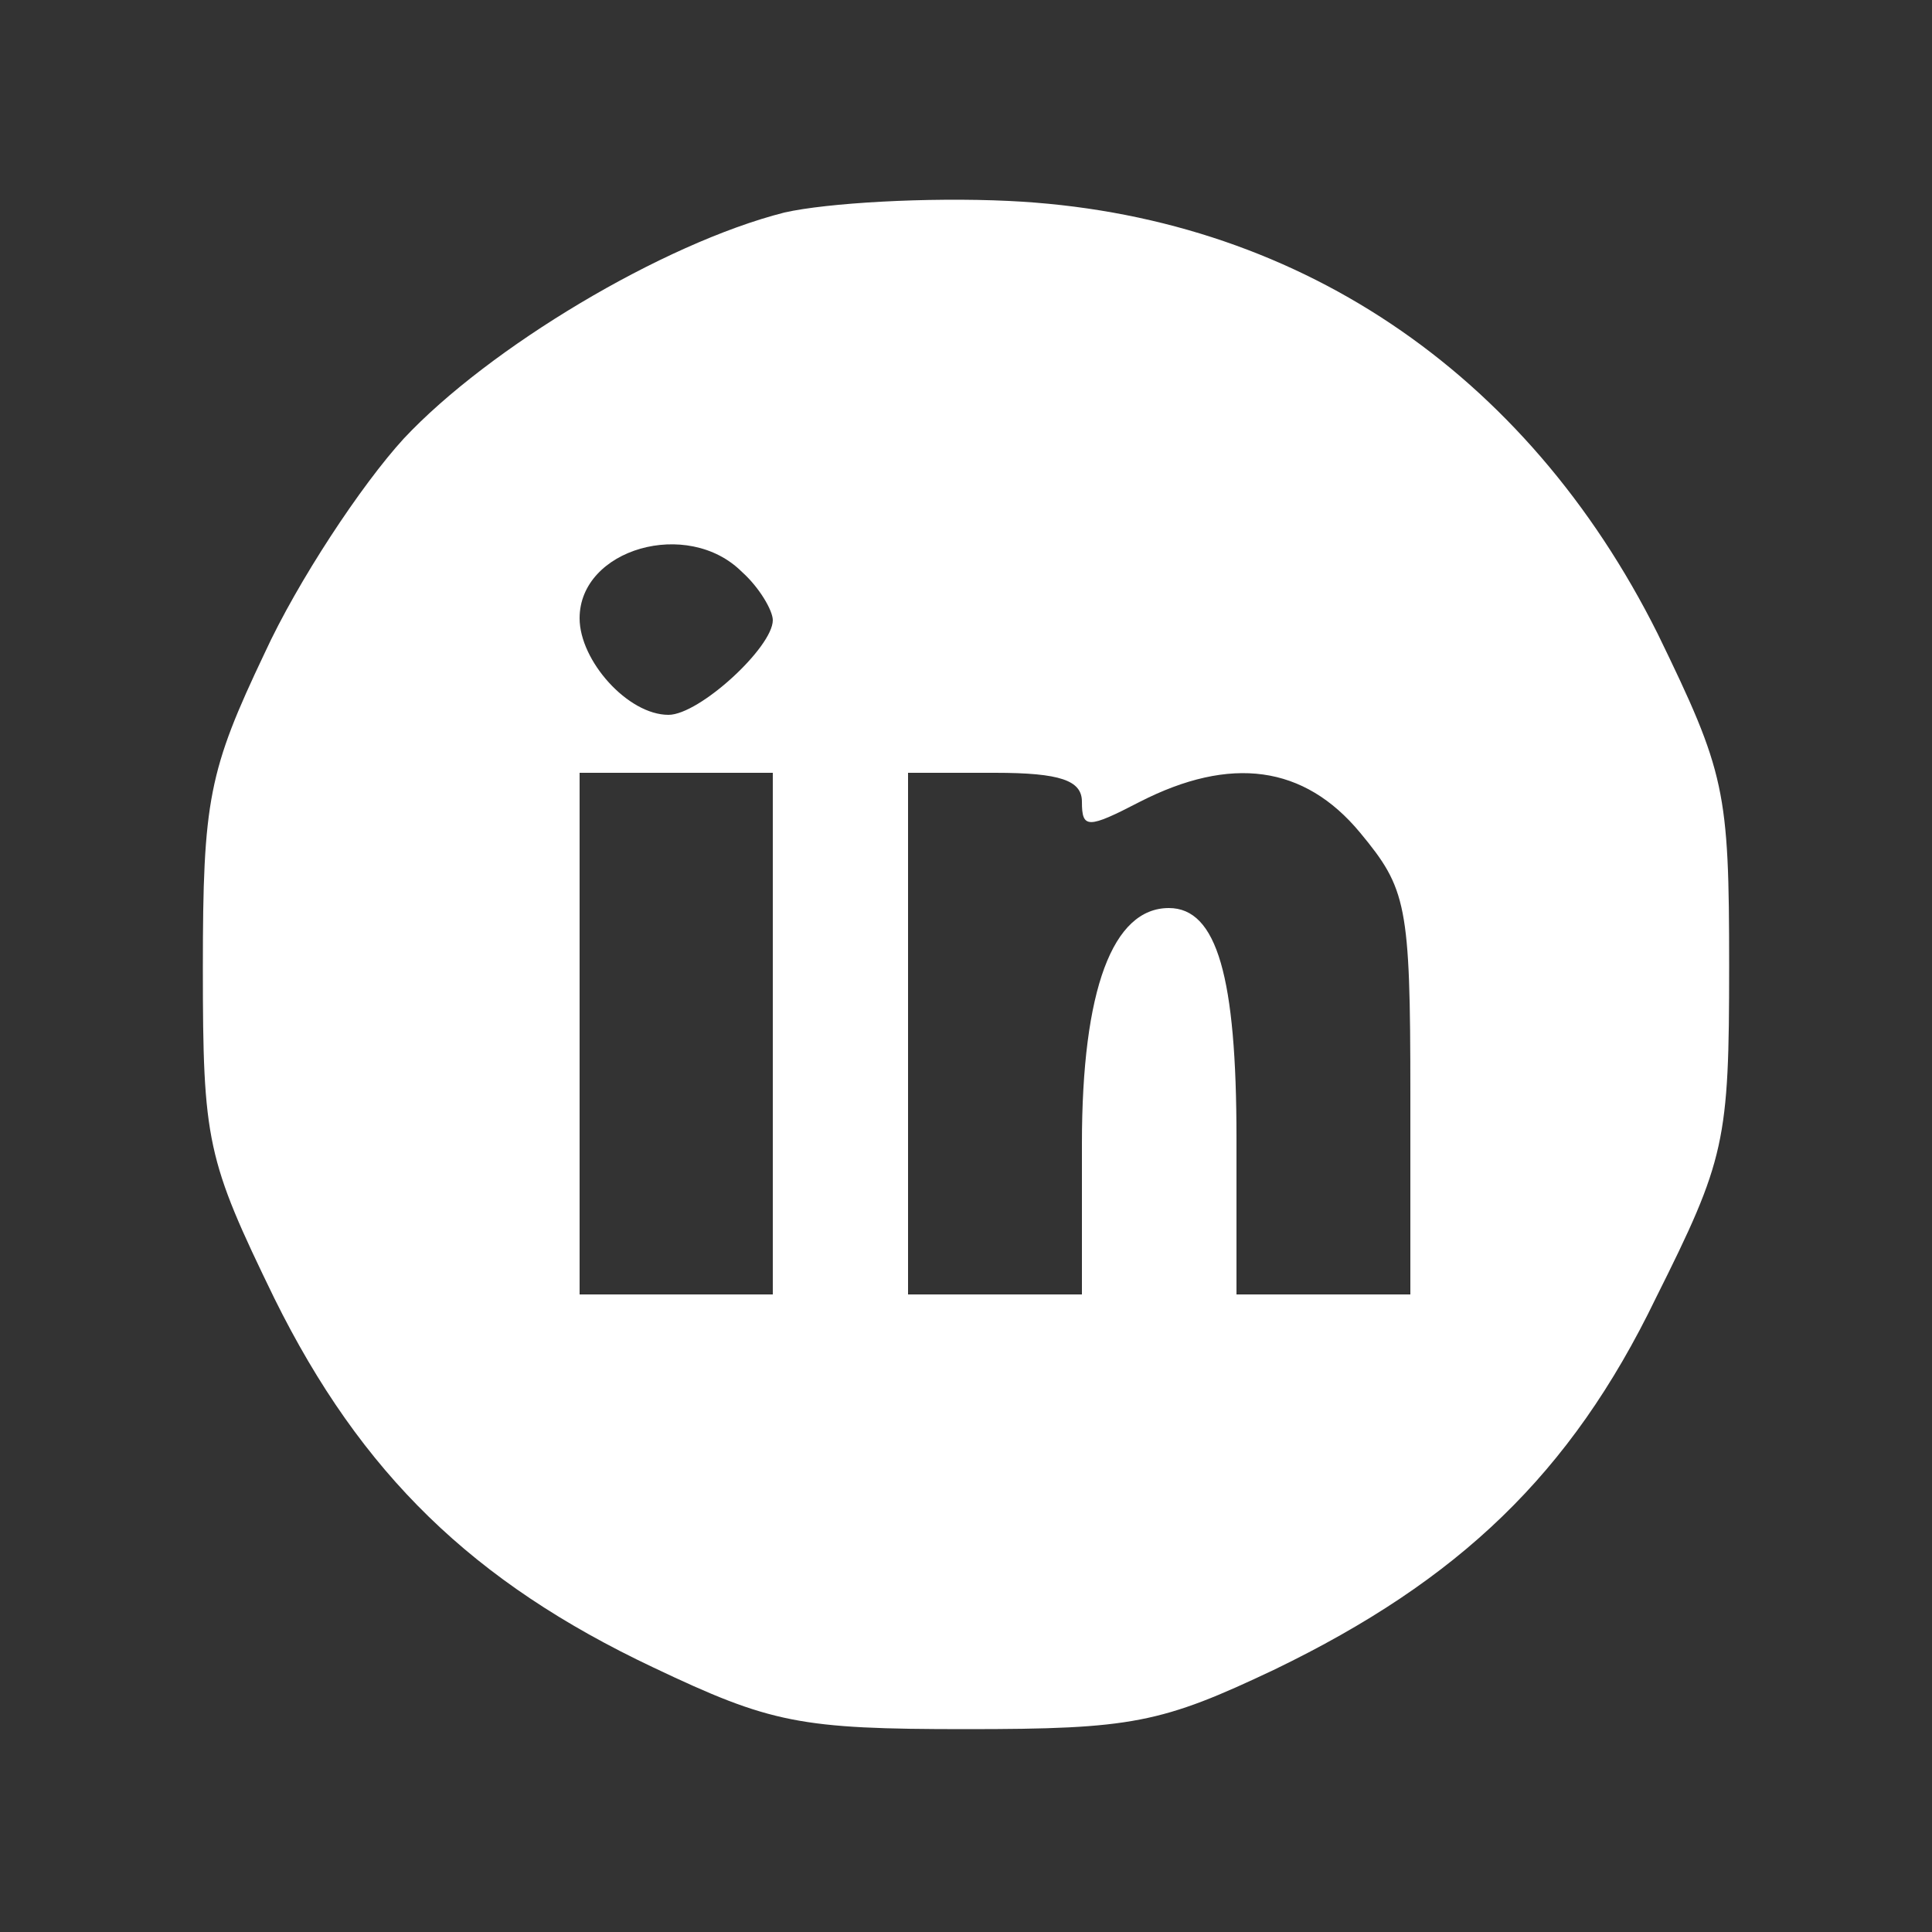 <?xml version="1.0" standalone="no"?>
<!DOCTYPE svg PUBLIC "-//W3C//DTD SVG 20010904//EN" "http://www.w3.org/TR/2001/REC-SVG-20010904/DTD/svg10.dtd">
<svg version="1.0" xmlns="http://www.w3.org/2000/svg" width="100pt" height="100pt" viewBox="0 0 100 100" preserveAspectRatio="xMidYMid meet">
	<rect x="0" y="0" width="100" height="100" fill="#333333" stroke="none"/>
	<g transform="translate(0,100) scale(0.1,-0.1)" fill="white" stroke="none">
		<path d="M406 890 c-63 -16 -153 -70 -197 -117 -22 -24 -55 -74 -72 -111 -29
-61 -32 -76 -32 -163 0 -90 2 -99 37 -171 45 -91 103 -147 196 -191 61 -29 76
-32 162 -32 86 0 101 3 160 31 95 46 153 101 197 192 36 72 38 81 38 172 0 91
-2 100 -37 172 -68 136 -188 217 -336 224 -42 2 -94 -1 -116 -6z m-22 -186 c9
-8 16 -20 16 -25 0 -14 -38 -49 -54 -49 -21 0 -46 28 -46 50 0 36 56 52 84 24z
m16 -239 l0 -135 -50 0 -50 0 0 135 0 135 50 0 50 0 0 -135z m160 120 c0 -14
3 -14 30 0 47 24 85 19 114 -16 24 -29 26 -37 26 -135 l0 -104 -45 0 -45 0 0
81 c0 83 -10 119 -35 119 -29 0 -45 -42 -45 -122 l0 -78 -45 0 -45 0 0 135 0
135 45 0 c34 0 45 -4 45 -15z" />
	</g>
</svg>
